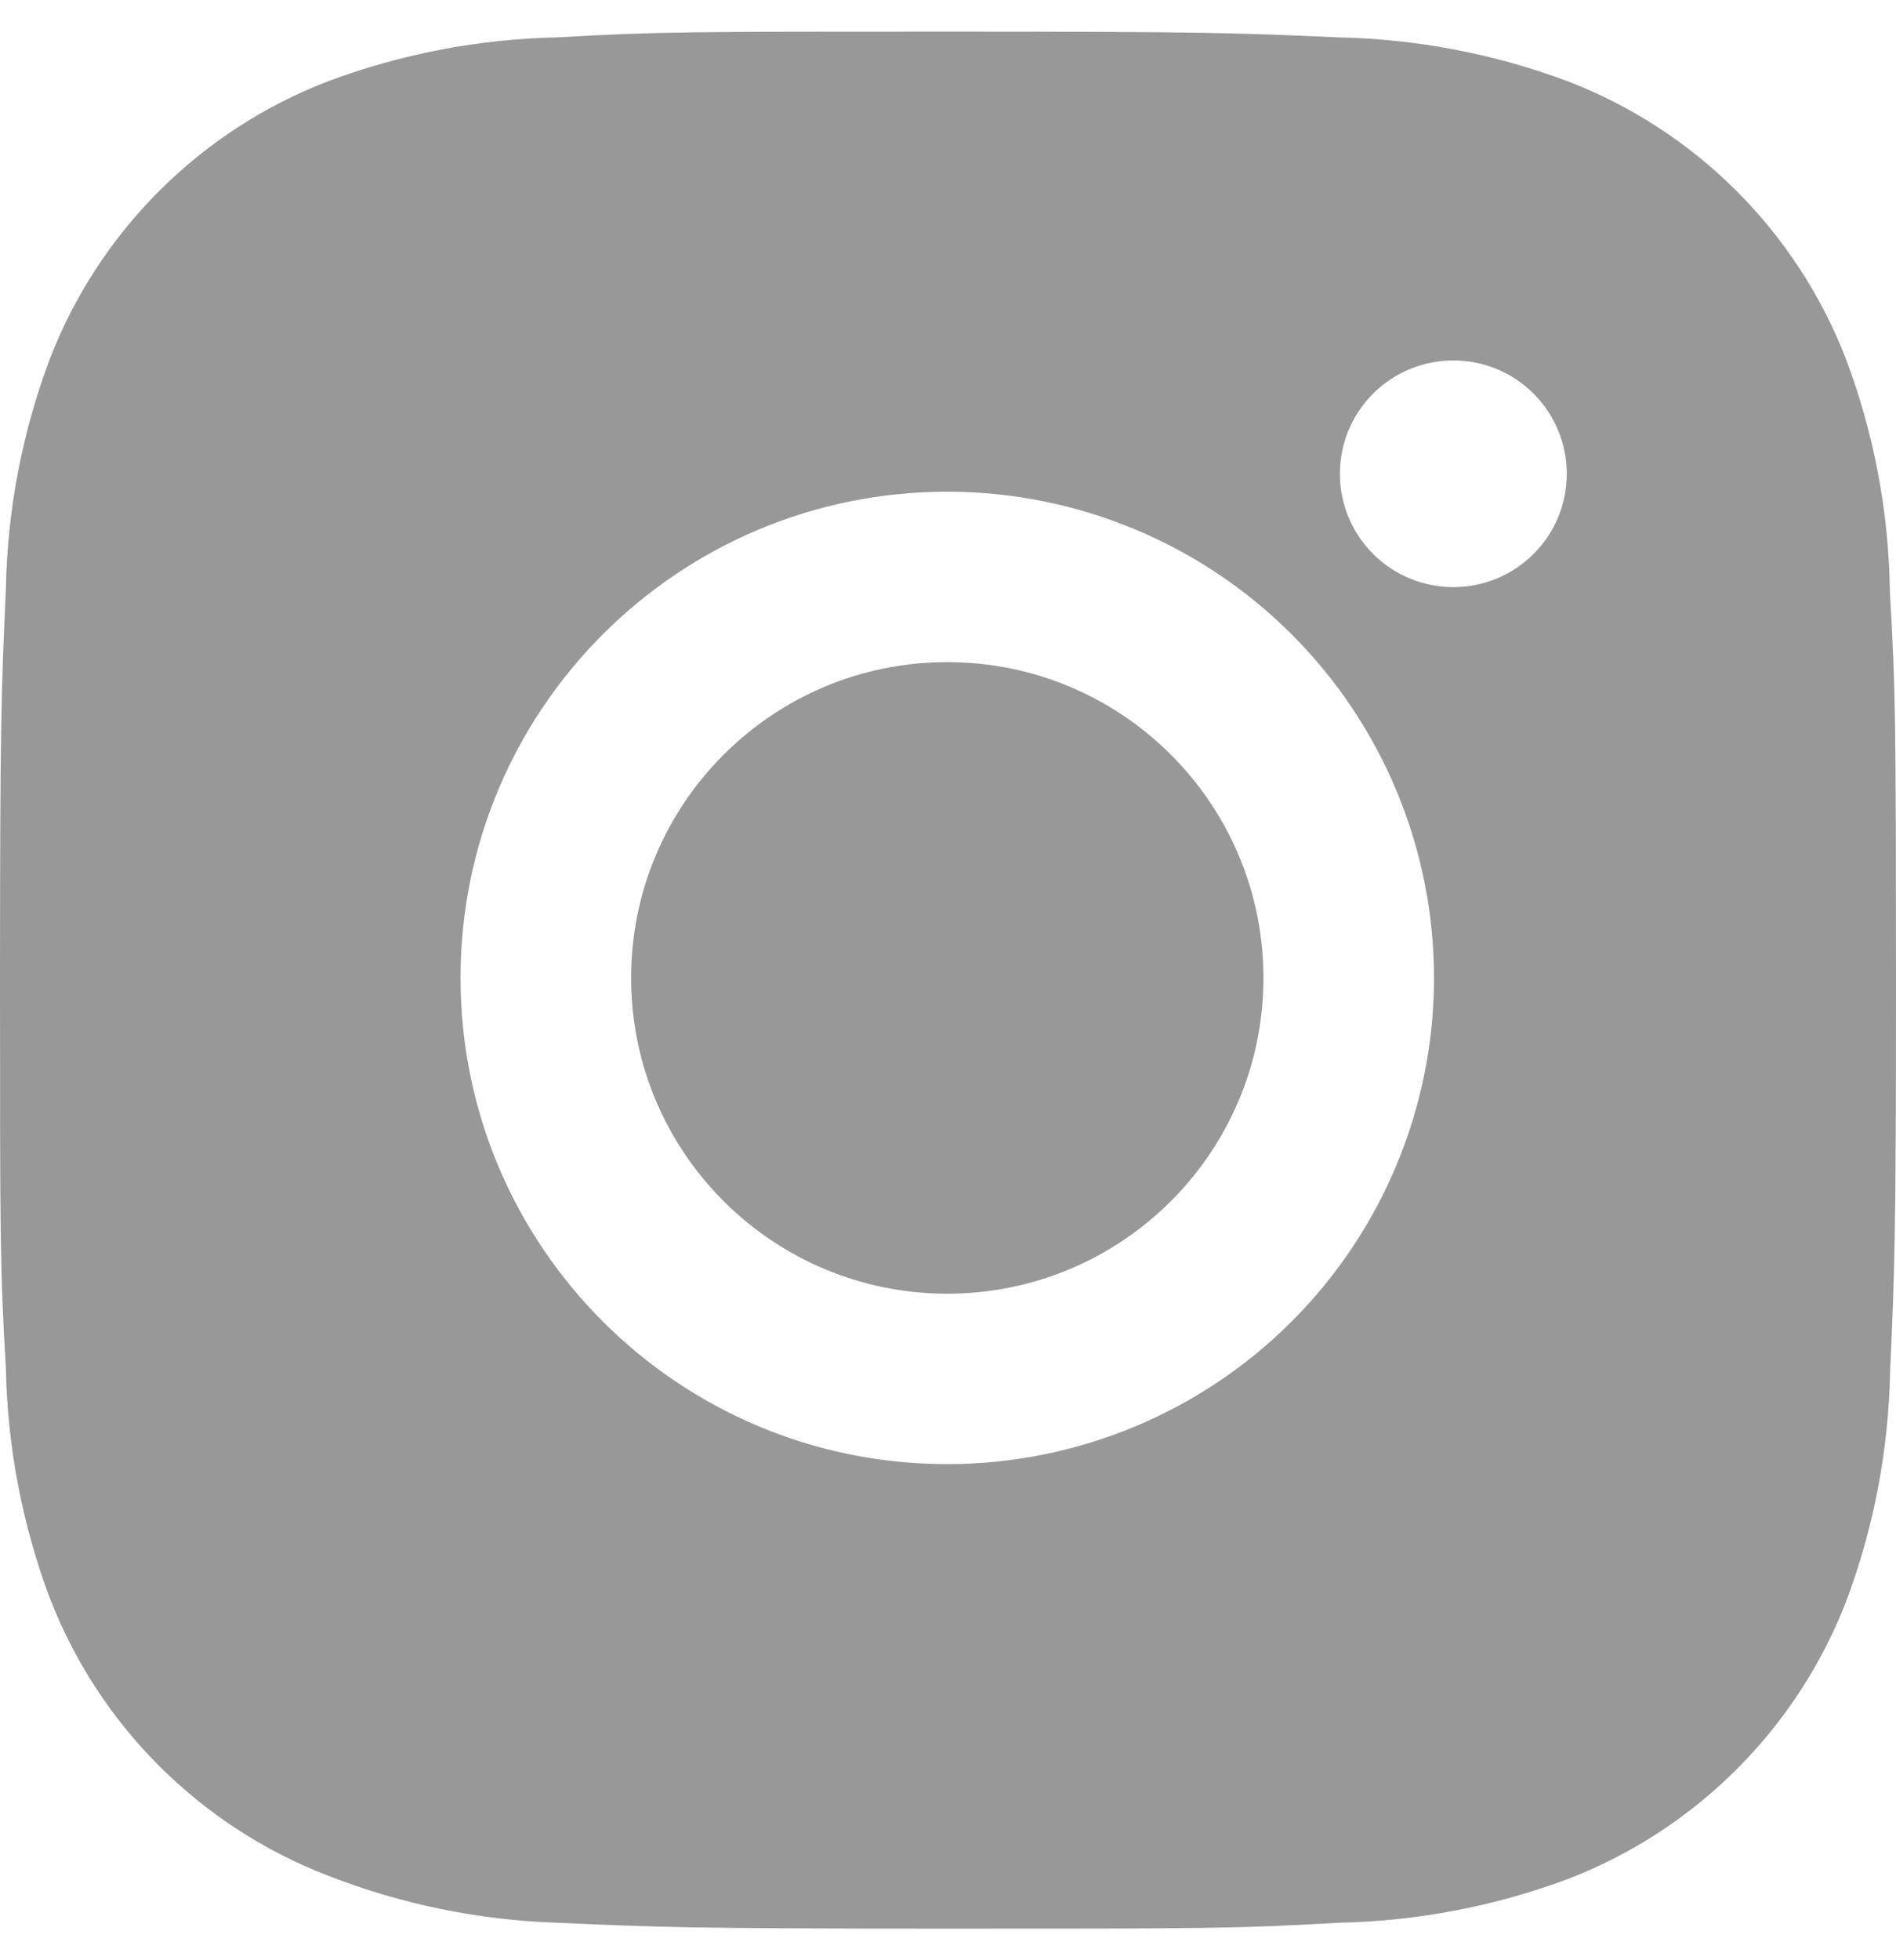 <svg width="30" height="31" viewBox="0 0 30 31" fill="none" xmlns="http://www.w3.org/2000/svg">
<path d="M29.903 9.355C29.887 8.095 29.65 6.848 29.205 5.669C28.819 4.675 28.23 3.772 27.475 3.018C26.72 2.264 25.815 1.675 24.819 1.29C23.653 0.853 22.422 0.617 21.177 0.591C19.575 0.52 19.067 0.5 14.998 0.5C10.93 0.5 10.409 0.5 8.818 0.591C7.574 0.617 6.343 0.853 5.178 1.29C4.182 1.675 3.277 2.263 2.522 3.017C1.766 3.771 1.177 4.675 0.791 5.669C0.353 6.832 0.117 8.061 0.093 9.303C0.022 10.905 0 11.412 0 15.473C0 19.535 -9.30909e-09 20.054 0.093 21.644C0.118 22.888 0.353 24.115 0.791 25.281C1.178 26.275 1.767 27.178 2.523 27.932C3.279 28.685 4.183 29.274 5.179 29.658C6.341 30.113 7.572 30.366 8.819 30.407C10.424 30.478 10.932 30.5 15 30.5C19.068 30.5 19.59 30.5 21.181 30.407C22.425 30.382 23.657 30.147 24.822 29.71C25.818 29.324 26.722 28.736 27.477 27.982C28.233 27.228 28.822 26.325 29.209 25.331C29.647 24.167 29.882 22.939 29.907 21.694C29.978 20.094 30 19.586 30 15.523C29.997 11.462 29.997 10.946 29.903 9.355ZM14.988 23.154C10.734 23.154 7.287 19.713 7.287 15.465C7.287 11.217 10.734 7.776 14.988 7.776C17.031 7.776 18.99 8.586 20.434 10.028C21.878 11.47 22.69 13.426 22.69 15.465C22.69 17.504 21.878 19.46 20.434 20.902C18.99 22.344 17.031 23.154 14.988 23.154ZM22.996 9.285C22.761 9.285 22.527 9.239 22.309 9.149C22.091 9.059 21.893 8.927 21.726 8.76C21.559 8.594 21.427 8.396 21.337 8.178C21.247 7.961 21.2 7.727 21.201 7.492C21.201 7.257 21.247 7.024 21.337 6.806C21.427 6.589 21.56 6.391 21.726 6.225C21.893 6.058 22.091 5.926 22.309 5.836C22.526 5.746 22.76 5.7 22.996 5.7C23.231 5.7 23.465 5.746 23.683 5.836C23.9 5.926 24.098 6.058 24.265 6.225C24.432 6.391 24.564 6.589 24.654 6.806C24.744 7.024 24.791 7.257 24.791 7.492C24.791 8.483 23.988 9.285 22.996 9.285Z" fill="#989898"/>
<path d="M14.988 20.459C17.751 20.459 19.991 18.223 19.991 15.465C19.991 12.707 17.751 10.471 14.988 10.471C12.225 10.471 9.986 12.707 9.986 15.465C9.986 18.223 12.225 20.459 14.988 20.459Z" fill="#989898"/>
</svg>
